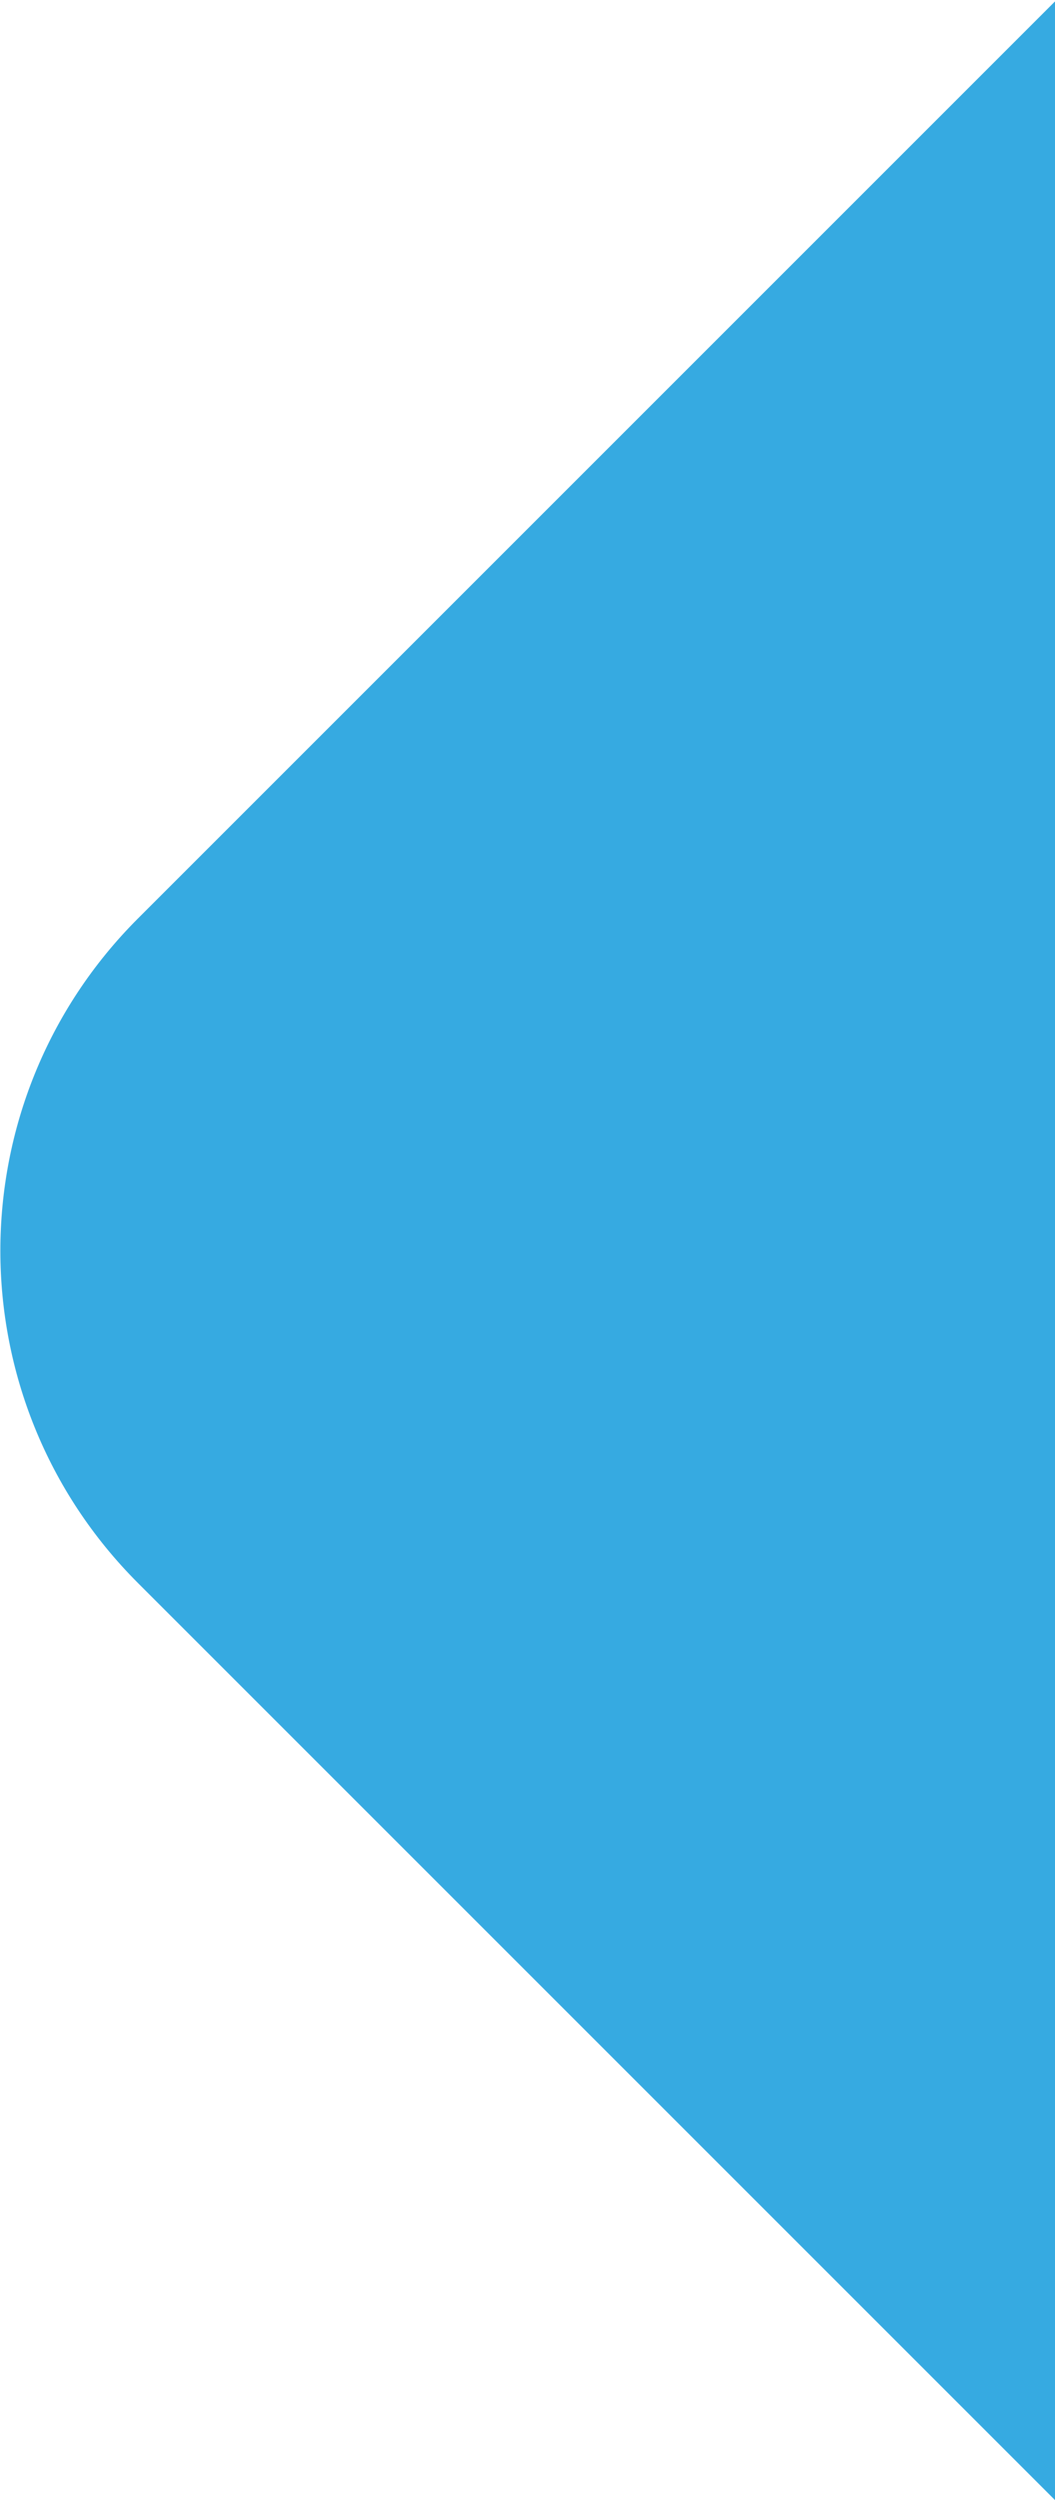 <?xml version="1.0" encoding="UTF-8"?>
<svg width="330px" height="782px" viewBox="0 0 330 782" version="1.1" xmlns="http://www.w3.org/2000/svg" xmlns:xlink="http://www.w3.org/1999/xlink">
    <!-- Generator: Sketch 61 (89581) - https://sketch.com -->
    <title>Combined Shape</title>
    <desc>Created with Sketch.</desc>
    <g id="HOMEPAGE-V8" stroke="none" stroke-width="1" fill="none" fill-rule="evenodd">
        <g id="Tablet-Paysage" transform="translate(-694, -96)" fill="#36AAE1">
            <g id="Header" transform="translate(58, 15)">
                <path d="M1031,16.442 L1031,927.995 L679.168,576.163 C621.761,518.756 621.761,425.681 679.168,368.274 L1031,16.442 Z" id="Combined-Shape"></path>
            </g>
        </g>
    </g>
</svg>